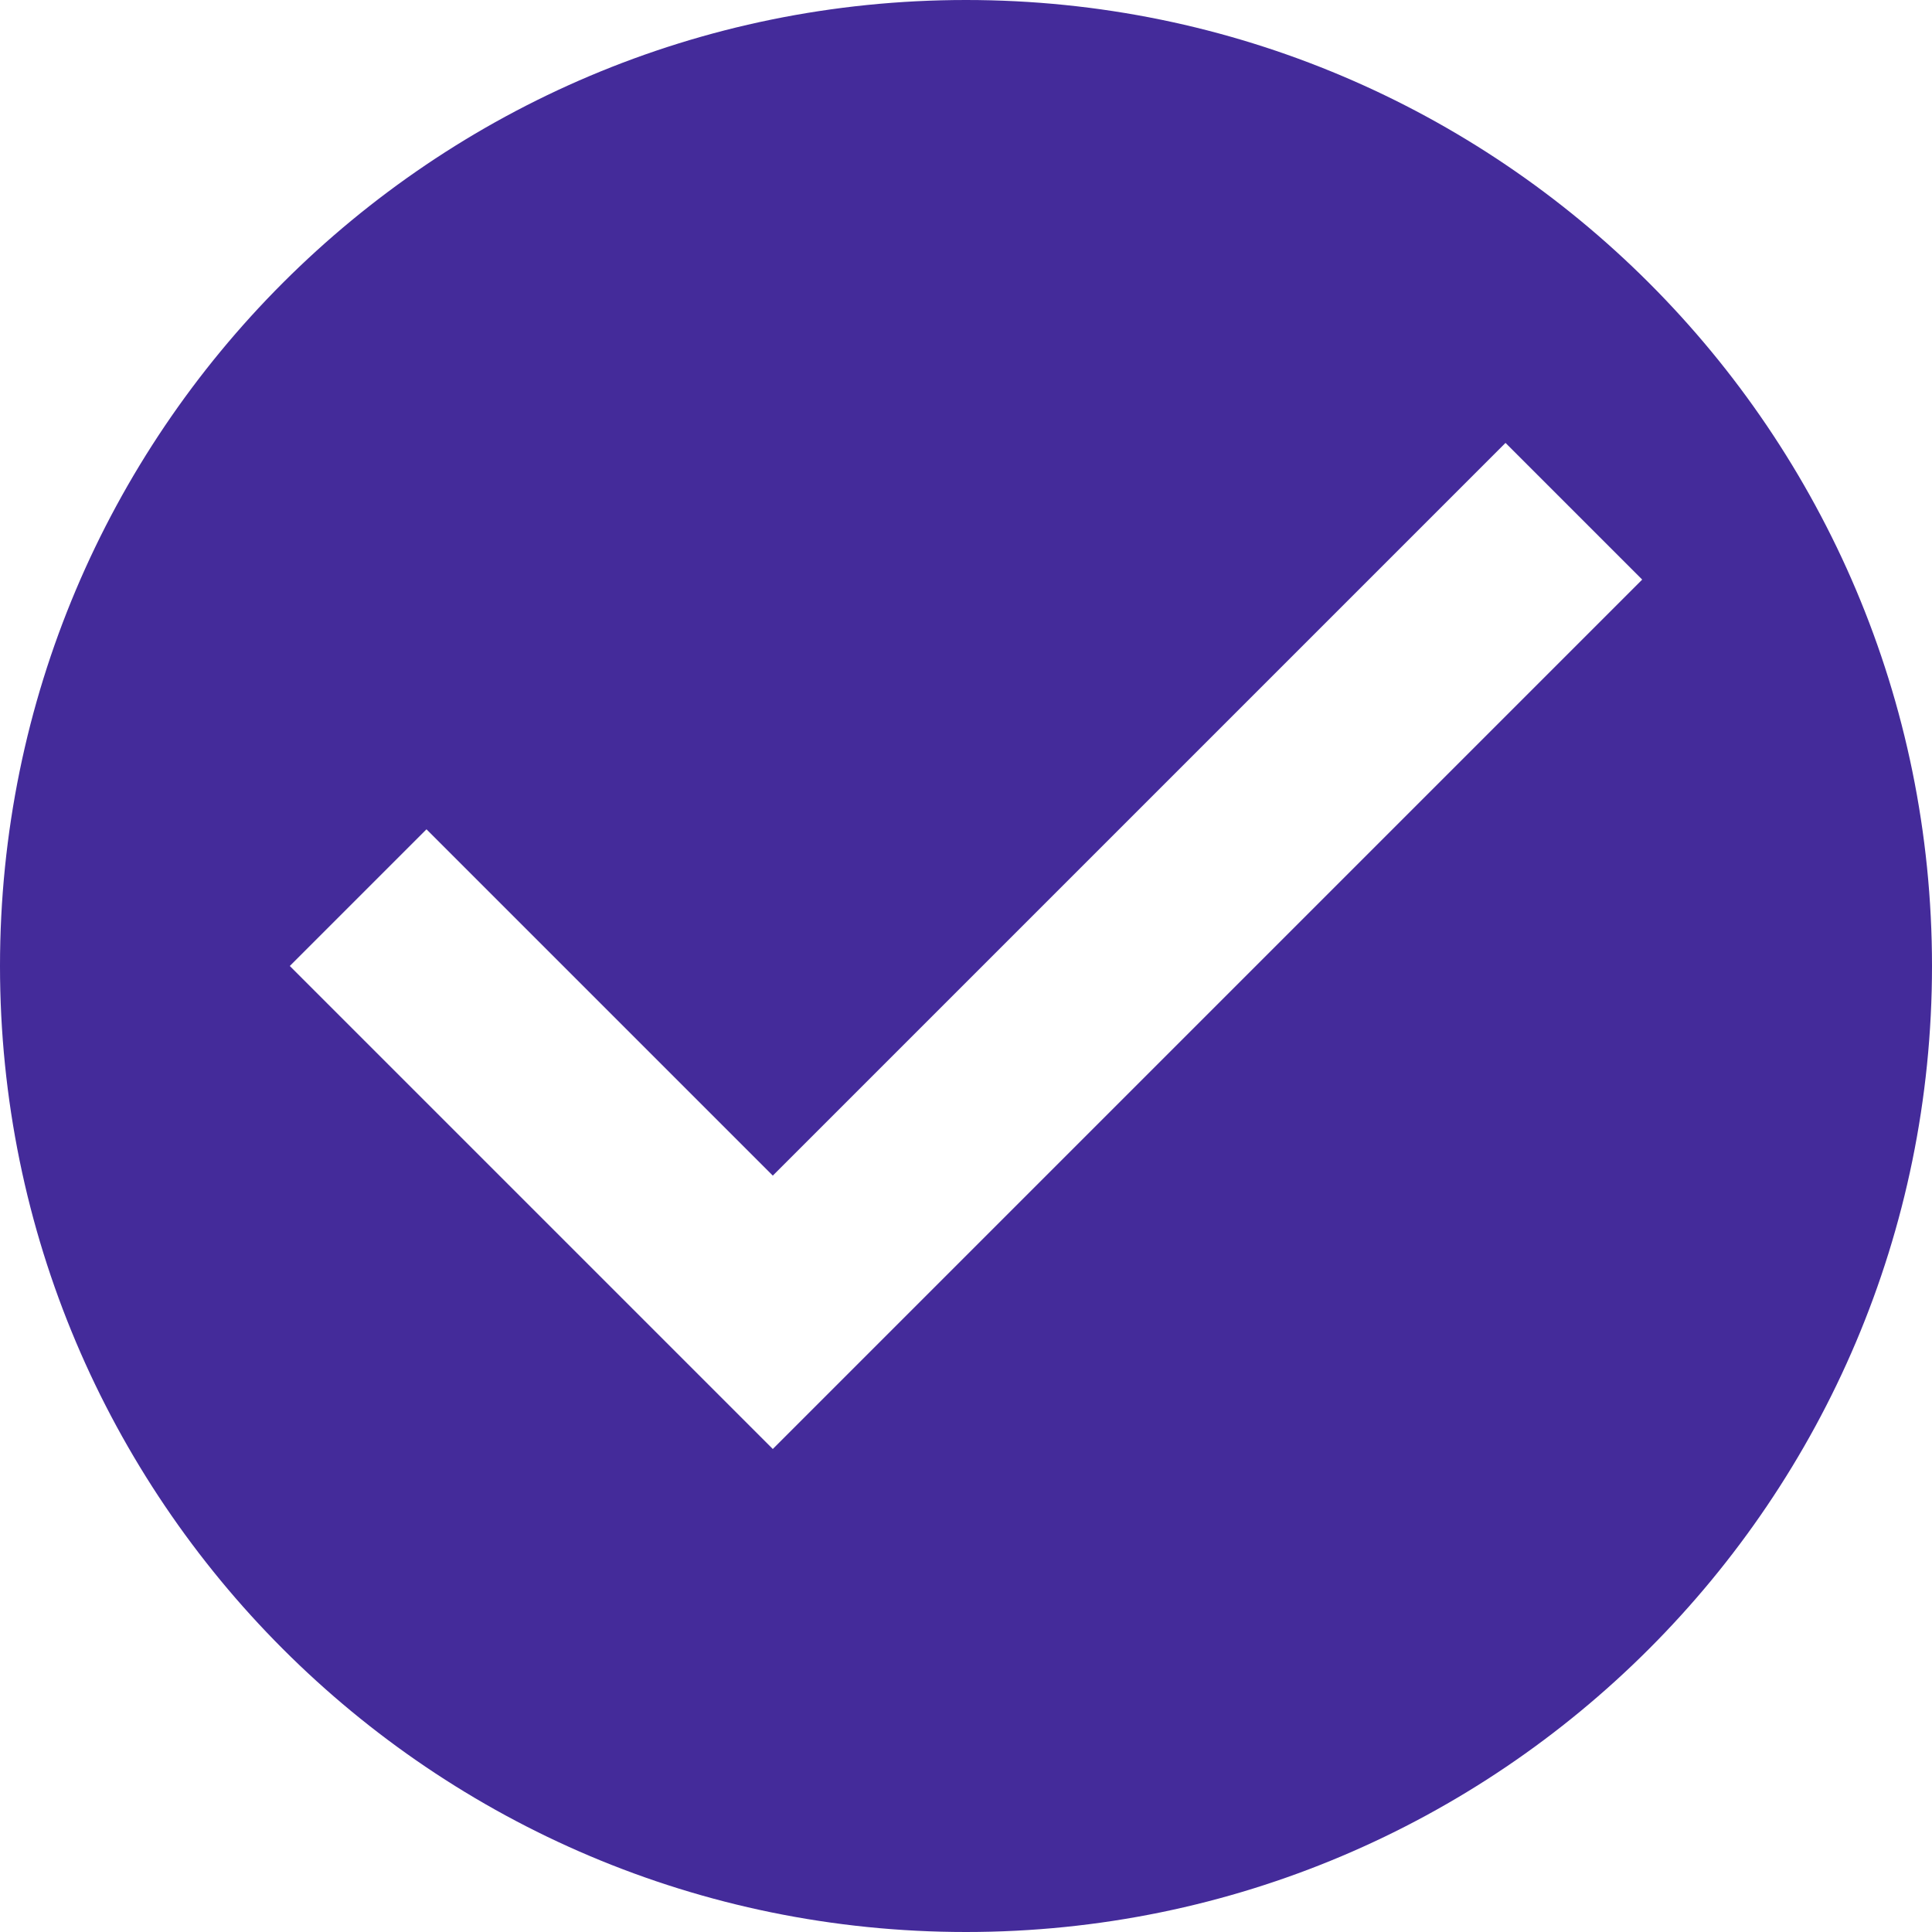 <?xml version="1.0" encoding="UTF-8"?>
<svg width="24px" height="24px" viewBox="0 0 24 24" version="1.1" xmlns="http://www.w3.org/2000/svg" xmlns:xlink="http://www.w3.org/1999/xlink">
    <!-- Generator: Sketch 54.1 (76490) - https://sketchapp.com -->
    <title>Shape</title>
    <desc>Created with Sketch.</desc>
    <g id="Design" stroke="none" stroke-width="1" fill="none" fill-rule="evenodd">
        <g id="Protips_New" transform="translate(-780, -1275)" fill="#442B9A" fill-rule="nonzero">
            <g id="About-Us" transform="translate(0, 1007)">
                <path d="M792,268 C785.37,268 780,273.37 780,280 C780,286.624 785.37,292 792,292 C798.624,292 804,286.624 804,280 C804,273.37 798.624,268 792,268 Z M789.6,286 L783.6,280 L785.298,278.302 L789.6,282.604 L798.702,273.502 L800.4,275.2 L789.6,286 Z" id="Shape"></path>
            </g>
        </g>
    </g>
</svg>